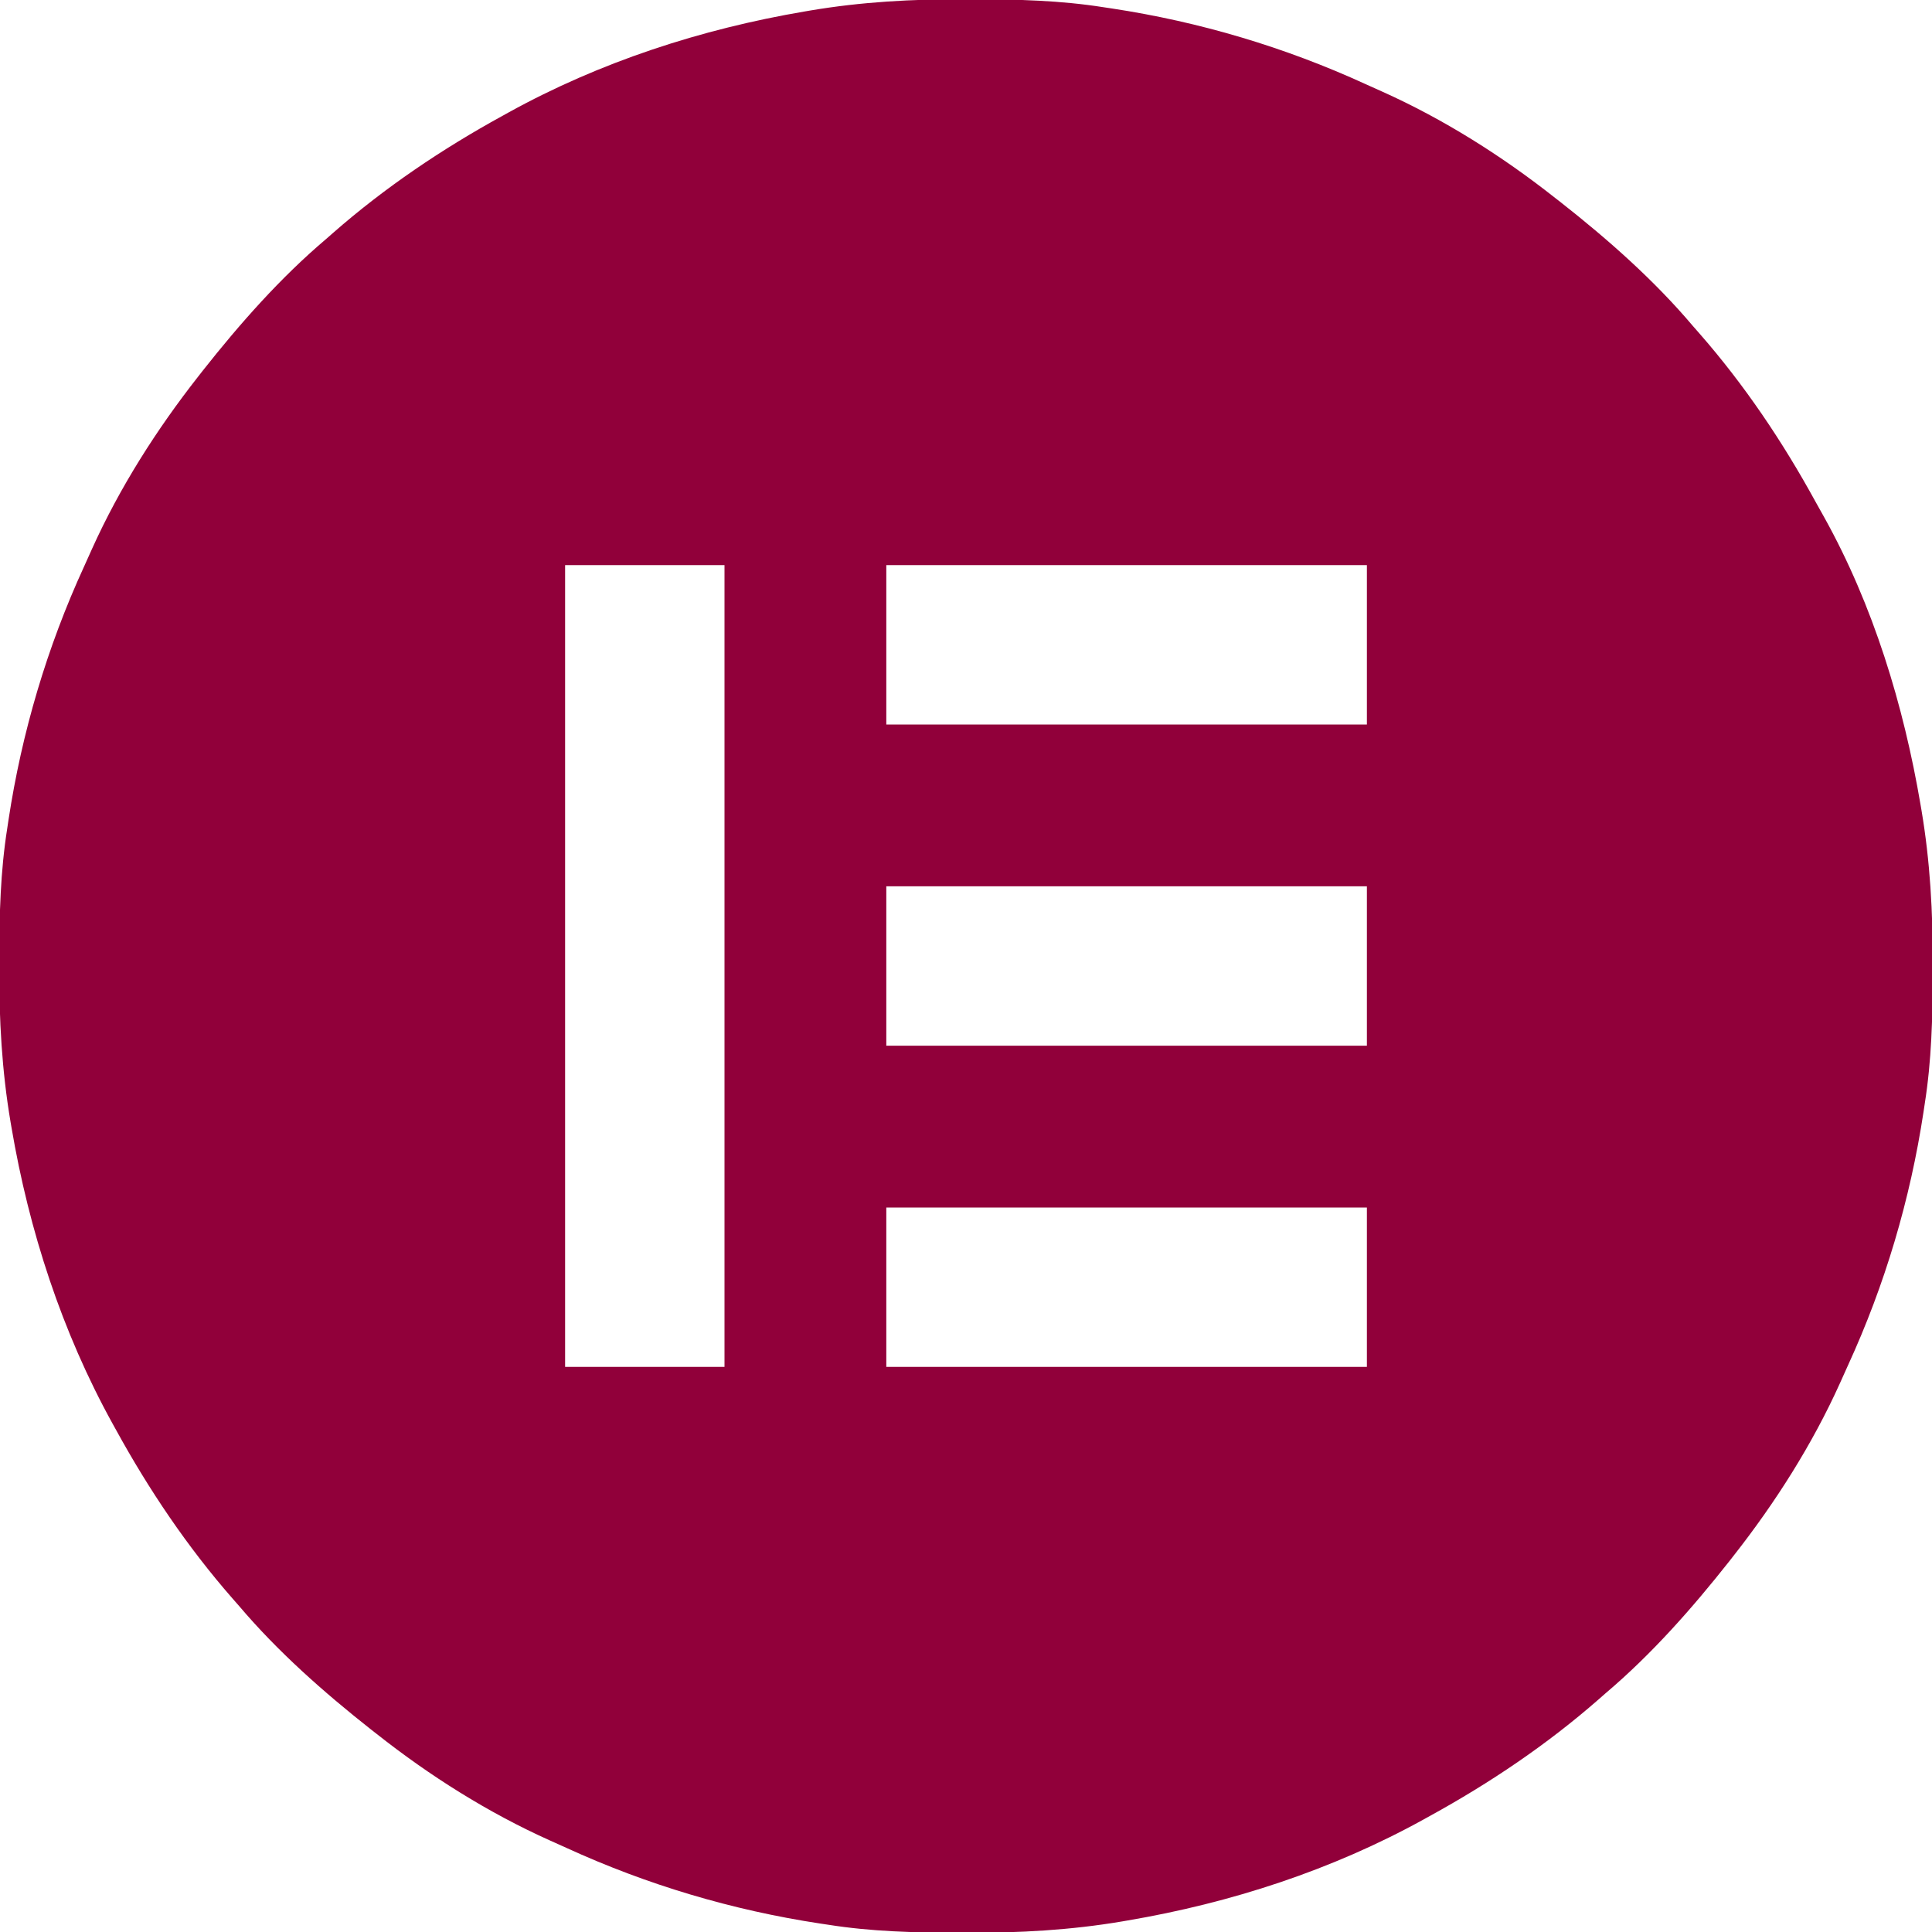 <?xml version="1.0" encoding="UTF-8"?>
<svg version="1.1" xmlns="http://www.w3.org/2000/svg" width="800" height="800">
<path d="M0 0 C1.236 0.002 2.472 0.004 3.745 0.006 C21.856 0.05 39.584 0.476 57.5 3.312 C58.614 3.479 59.728 3.645 60.876 3.816 C97.245 9.335 132.566 19.839 166.006 35.17 C168.294 36.218 170.59 37.243 172.891 38.262 C198.386 49.711 222.589 65.001 244.5 82.312 C245.304 82.938 246.109 83.563 246.938 84.207 C266.412 99.531 285.482 116.355 301.5 135.312 C302.387 136.325 303.275 137.337 304.164 138.348 C322.794 159.619 338.631 183.172 352.207 207.956 C353.393 210.118 354.602 212.267 355.816 214.414 C376.182 250.964 388.771 292.43 395.75 333.5 C395.875 334.232 396.001 334.964 396.13 335.719 C399.748 357.083 400.879 378.153 400.812 399.812 C400.81 401.667 400.81 401.667 400.807 403.558 C400.762 421.668 400.336 439.396 397.5 457.312 C397.251 458.984 397.251 458.984 396.996 460.688 C391.485 497.01 381.017 532.338 365.685 565.728 C364.56 568.182 363.46 570.646 362.363 573.113 C350.939 598.425 335.64 622.486 318.5 644.312 C317.861 645.132 317.221 645.952 316.562 646.797 C301.188 666.263 284.457 685.249 265.5 701.312 C264.486 702.201 263.473 703.09 262.461 703.98 C241.092 722.694 217.385 738.654 192.5 752.312 C191.696 752.759 190.892 753.205 190.063 753.666 C152.006 774.692 110.083 788.295 67.312 795.562 C66.58 795.688 65.848 795.813 65.094 795.943 C43.729 799.56 22.659 800.691 1 800.625 C-0.236 800.623 -1.472 800.621 -2.745 800.619 C-20.856 800.575 -38.584 800.149 -56.5 797.312 C-58.171 797.063 -58.171 797.063 -59.876 796.809 C-96.245 791.29 -131.566 780.786 -165.006 765.455 C-167.294 764.407 -169.59 763.382 -171.891 762.363 C-197.384 750.915 -221.594 735.627 -243.5 718.312 C-244.316 717.676 -245.132 717.039 -245.973 716.383 C-265.446 701.014 -284.435 684.271 -300.5 665.312 C-301.388 664.298 -302.278 663.285 -303.168 662.273 C-321.881 640.905 -337.842 617.197 -351.5 592.312 C-352.17 591.106 -352.17 591.106 -352.853 589.876 C-373.879 551.818 -387.482 509.895 -394.75 467.125 C-394.875 466.393 -395.001 465.661 -395.13 464.906 C-398.748 443.542 -399.879 422.472 -399.812 400.812 C-399.811 399.576 -399.809 398.34 -399.807 397.067 C-399.762 378.957 -399.336 361.229 -396.5 343.312 C-396.251 341.641 -396.251 341.641 -395.996 339.937 C-390.485 303.615 -380.017 268.287 -364.685 234.897 C-363.56 232.443 -362.46 229.979 -361.363 227.512 C-349.939 202.2 -334.64 178.139 -317.5 156.312 C-316.861 155.493 -316.221 154.673 -315.562 153.828 C-300.188 134.362 -283.457 115.376 -264.5 99.312 C-263.486 98.424 -262.473 97.535 -261.461 96.645 C-240.092 77.931 -216.385 61.971 -191.5 48.312 C-190.696 47.866 -189.892 47.42 -189.063 46.959 C-151.006 25.933 -109.083 12.33 -66.312 5.062 C-65.58 4.937 -64.848 4.812 -64.094 4.682 C-42.729 1.065 -21.659 -0.066 0 0 Z M-165.5 234.312 C-165.5 343.873 -165.5 453.433 -165.5 566.312 C-143.72 566.312 -121.94 566.312 -99.5 566.312 C-99.5 456.752 -99.5 347.192 -99.5 234.312 C-121.28 234.312 -143.06 234.312 -165.5 234.312 Z M-32.5 234.312 C-32.5 256.092 -32.5 277.873 -32.5 300.312 C33.17 300.312 98.84 300.312 166.5 300.312 C166.5 278.533 166.5 256.752 166.5 234.312 C100.83 234.312 35.16 234.312 -32.5 234.312 Z M-32.5 367.312 C-32.5 389.092 -32.5 410.873 -32.5 433.312 C33.17 433.312 98.84 433.312 166.5 433.312 C166.5 411.533 166.5 389.752 166.5 367.312 C100.83 367.312 35.16 367.312 -32.5 367.312 Z M-32.5 500.312 C-32.5 522.092 -32.5 543.872 -32.5 566.312 C33.17 566.312 98.84 566.312 166.5 566.312 C166.5 544.533 166.5 522.753 166.5 500.312 C100.83 500.312 35.16 500.312 -32.5 500.312 Z " fill="#91003A" transform="translate(399.5,-0.312)"/>
</svg>
